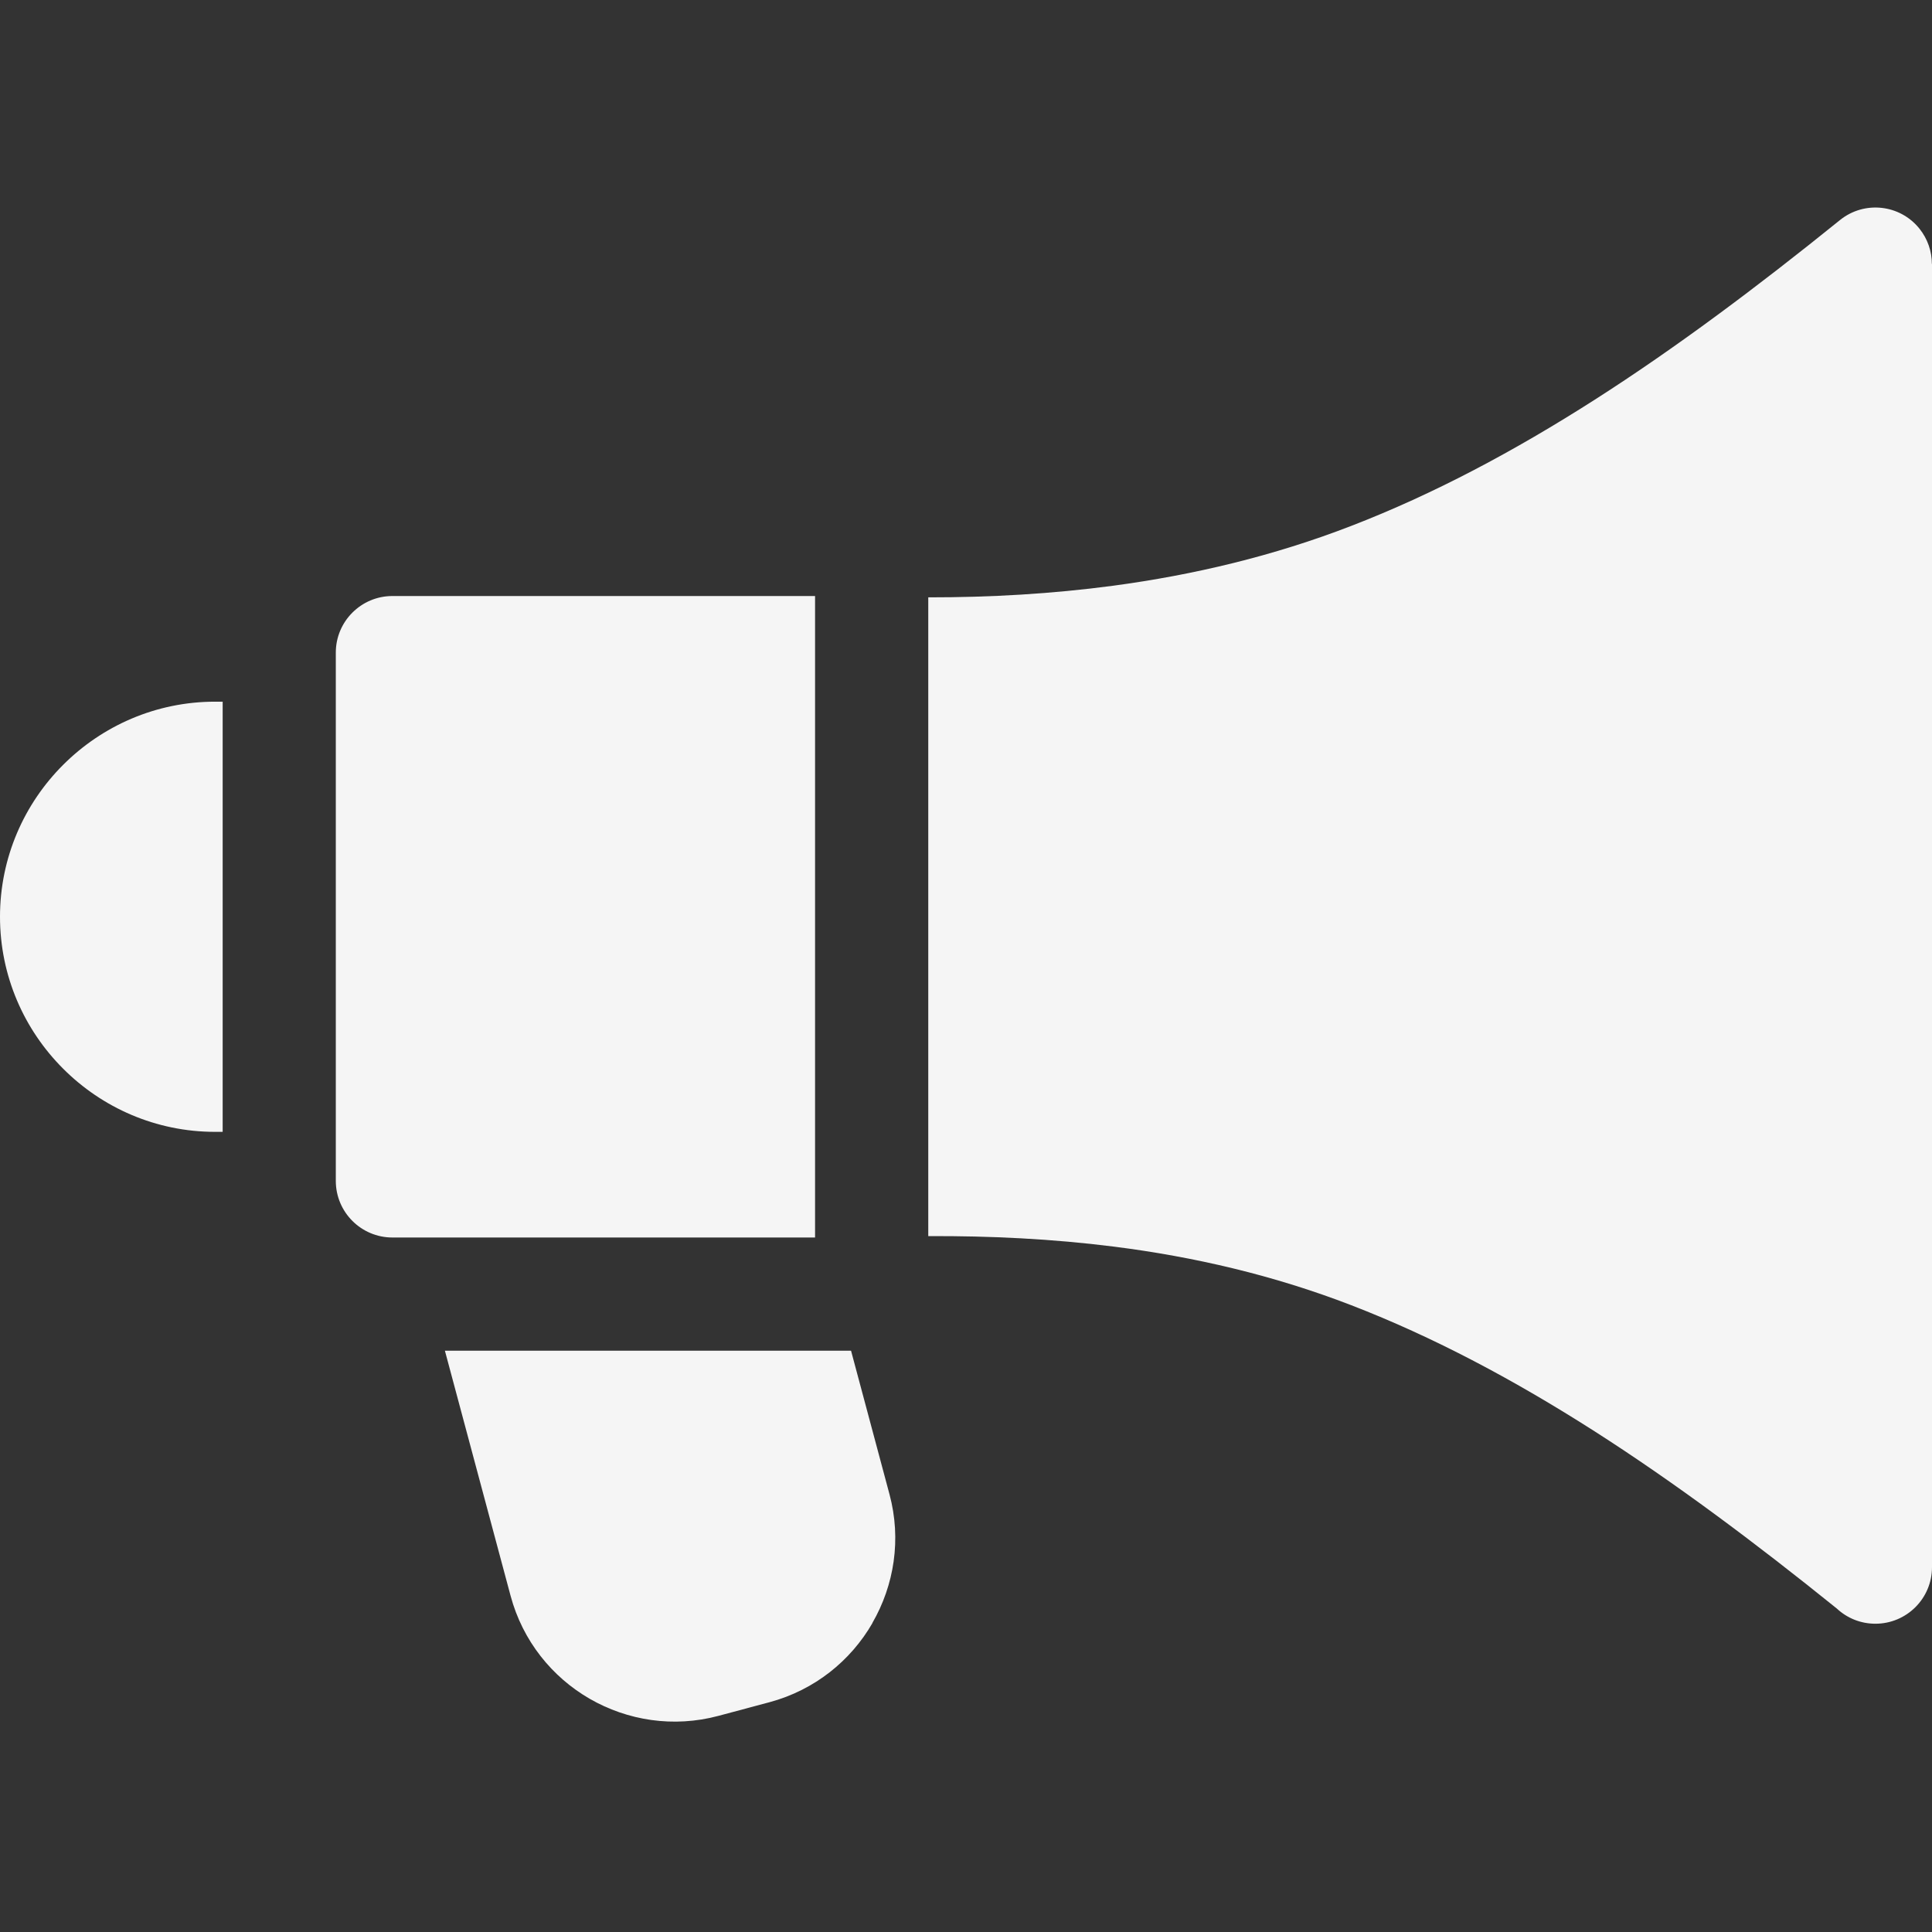<svg width="32" height="32" viewBox="0 0 32 32" fill="#F5F5F5" xmlns="http://www.w3.org/2000/svg">
<rect x="0" y="0" width="32" height="32" fill="#333333" stroke="none"/>
<g clip-path="url(#clip0)">
<path fill-rule="evenodd" clip-rule="evenodd" d="M1.046 12.668C0.4 13.313 3.8147e-06 14.204 3.8147e-06 15.184C3.8147e-06 16.165 0.4 17.056 1.046 17.701C1.691 18.347 2.582 18.747 3.562 18.747H3.688V11.622H3.562C2.582 11.622 1.691 12.023 1.046 12.668Z" fill="#F5F5F5"/>
<path fill-rule="evenodd" clip-rule="evenodd" d="M13.5 9.872H6.5C5.982 9.872 5.562 10.292 5.562 10.809V19.559C5.562 20.077 5.982 20.497 6.5 20.497H13.5V9.872Z" fill="#F5F5F5"/>
<path fill-rule="evenodd" clip-rule="evenodd" d="M31.998 4.372C31.998 4.167 31.93 3.959 31.791 3.786C31.468 3.384 30.879 3.32 30.477 3.644C29.103 4.754 27.754 5.764 26.413 6.621C25.081 7.472 23.745 8.184 22.38 8.711C21.093 9.209 19.772 9.522 18.441 9.701C17.422 9.837 16.396 9.895 15.375 9.894V20.474C16.402 20.469 17.43 20.519 18.45 20.648C19.776 20.816 21.093 21.121 22.38 21.618C23.745 22.145 25.081 22.857 26.413 23.708C27.737 24.555 29.068 25.549 30.424 26.643C30.591 26.799 30.816 26.894 31.062 26.894C31.58 26.894 32 26.475 32 25.957V4.372H31.998Z" fill="#F5F5F5"/>
<path fill-rule="evenodd" clip-rule="evenodd" d="M14.096 22.372H7.369L8.457 26.432C8.658 27.18 9.144 27.777 9.767 28.137C10.392 28.497 11.152 28.62 11.9 28.42L12.745 28.194C13.493 27.993 14.09 27.507 14.45 26.884L14.448 26.883L14.45 26.88C14.81 26.256 14.933 25.497 14.733 24.751L14.096 22.372Z" fill="#F5F5F5"/>
</g>
<defs>
<clipPath id="clip0">
<rect width="32" height="32" fill="white"/>
</clipPath>
</defs>
</svg>
